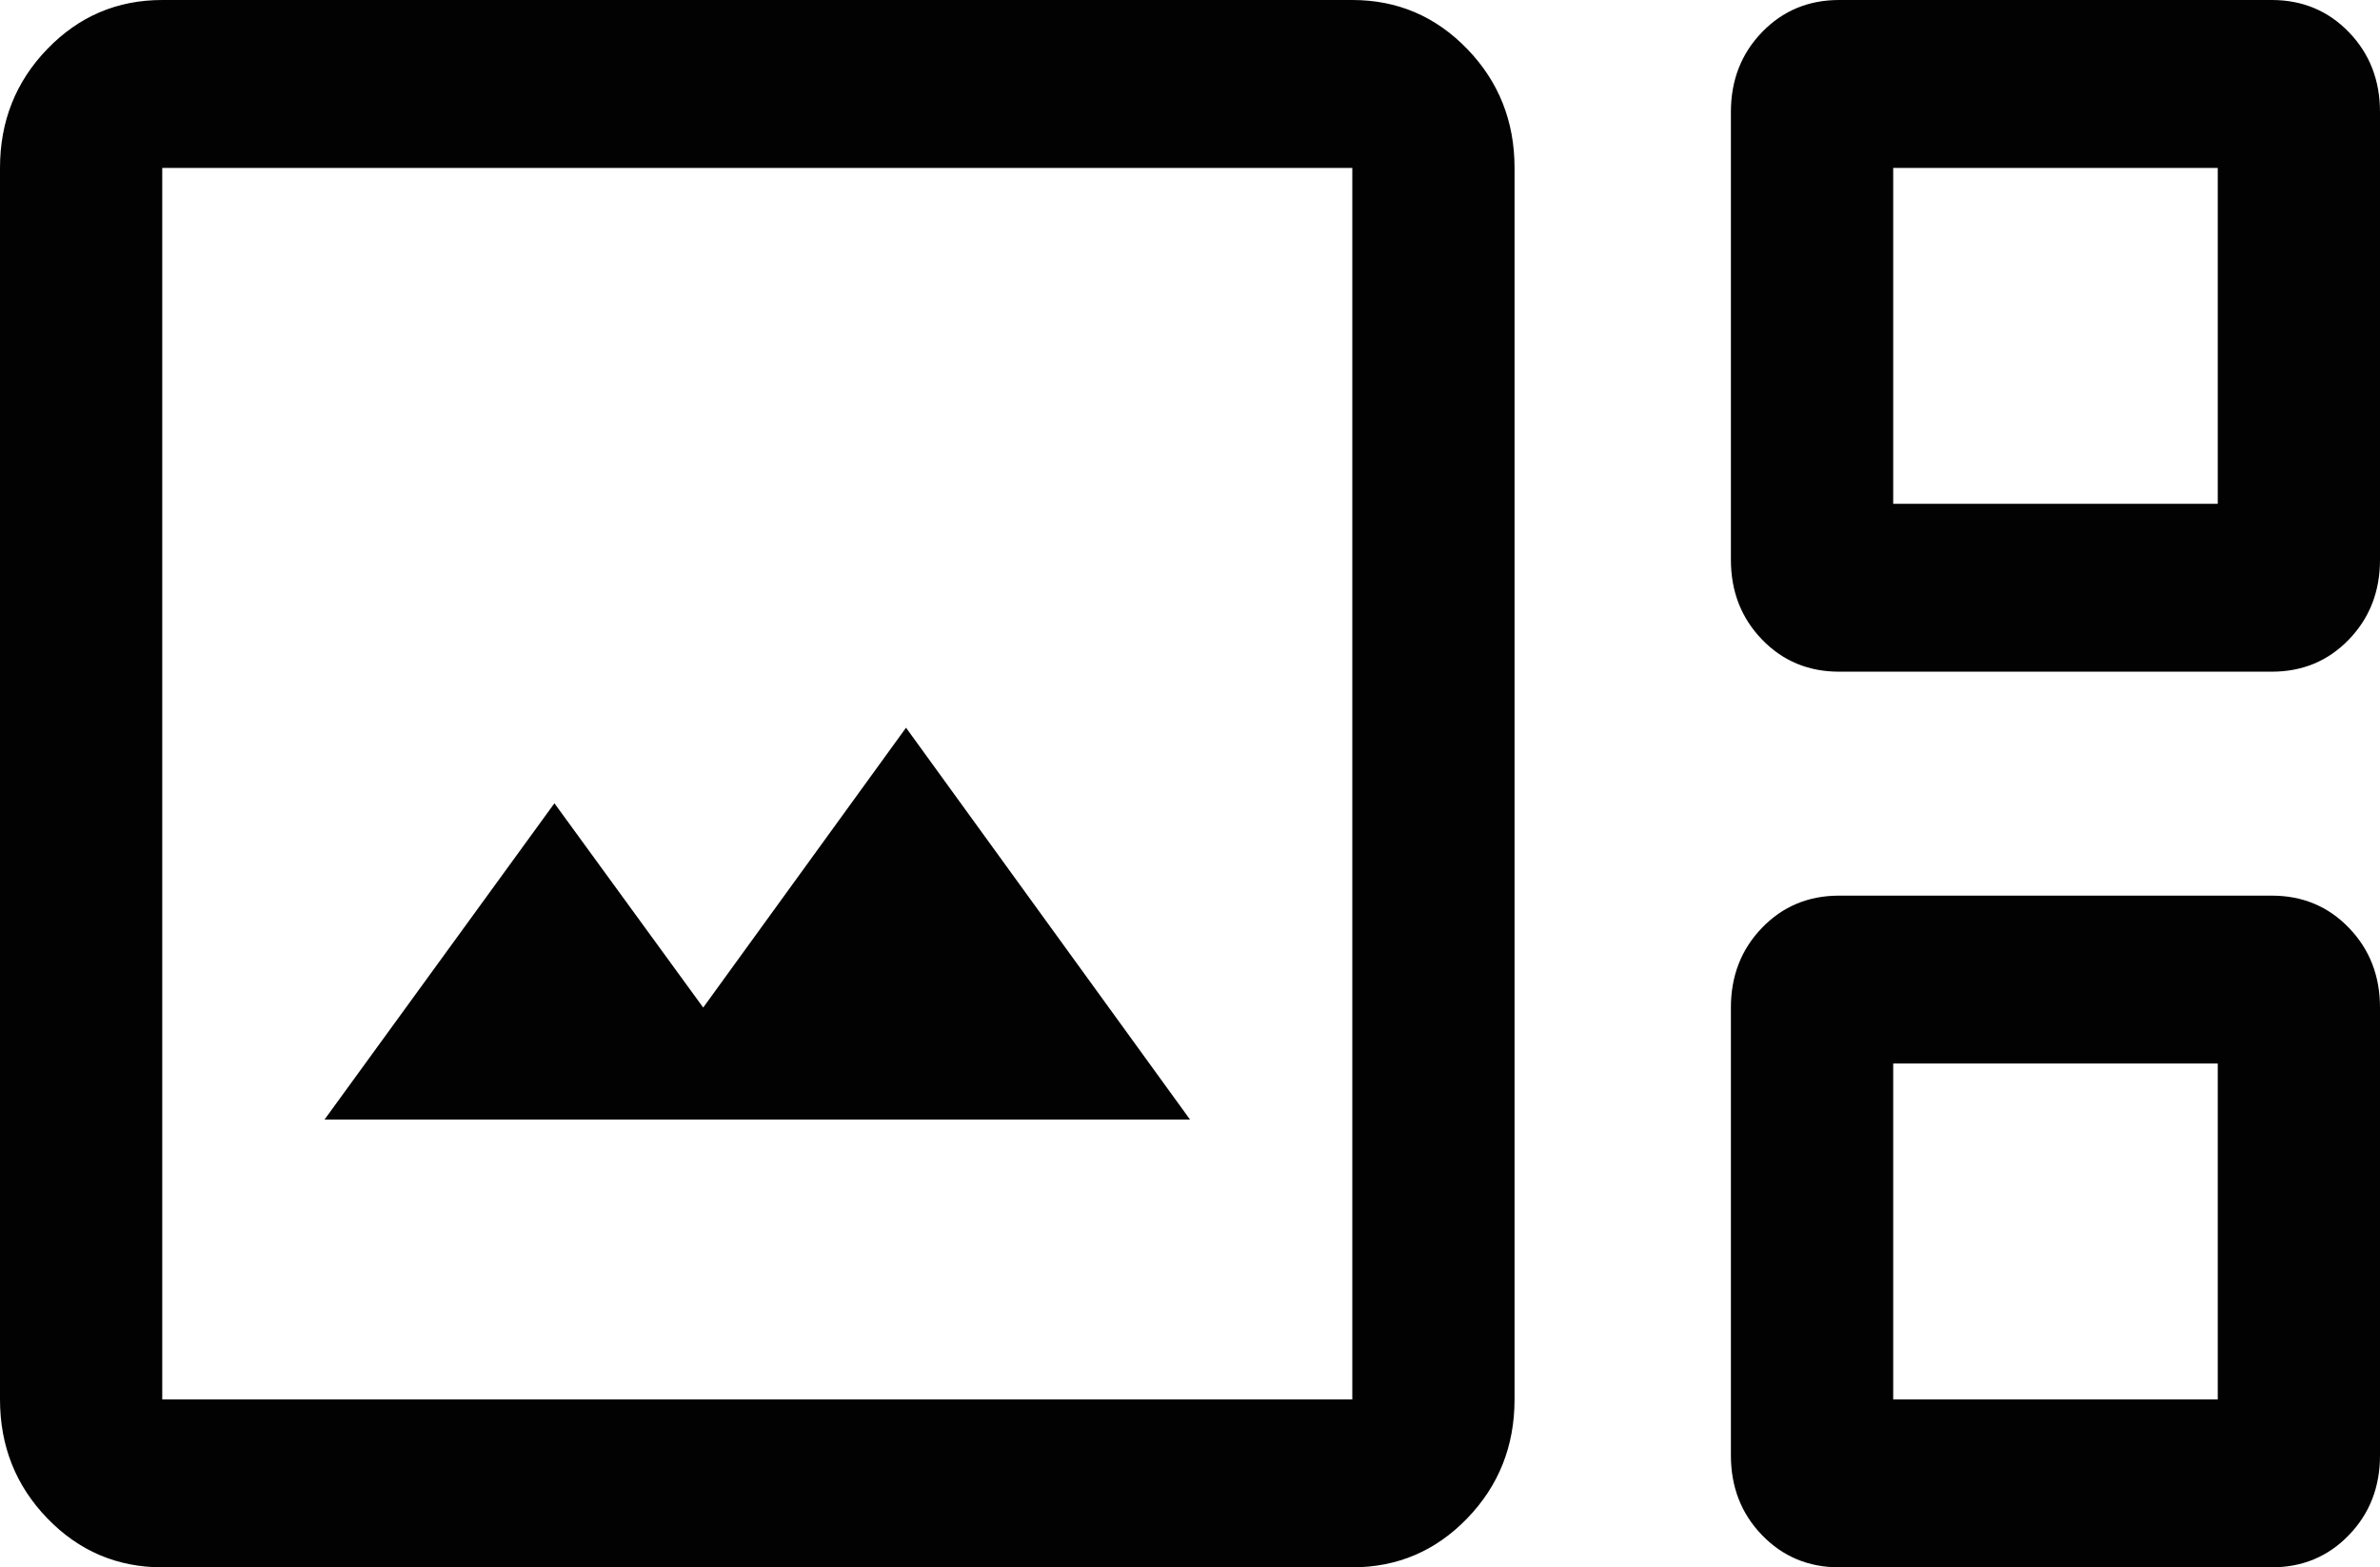<svg width="41" height="27" viewBox="0 0 41 27" fill="none" xmlns="http://www.w3.org/2000/svg">
<path d="M2.795 27C2.019 27 1.359 26.719 0.815 26.156C0.272 25.594 0 24.911 0 24.107V2.893C0 2.089 0.272 1.406 0.815 0.844C1.359 0.281 2.019 0 2.795 0H23.296C24.072 0 24.732 0.281 25.276 0.844C25.819 1.406 26.091 2.089 26.091 2.893V24.107C26.091 24.911 25.819 25.594 25.276 26.156C24.732 26.719 24.072 27 23.296 27H2.795ZM31.682 11.571C31.154 11.571 30.711 11.387 30.354 11.017C29.997 10.647 29.818 10.189 29.818 9.643V1.929C29.818 1.382 29.997 0.924 30.354 0.554C30.711 0.185 31.154 0 31.682 0H39.136C39.664 0 40.107 0.185 40.464 0.554C40.821 0.924 41 1.382 41 1.929V9.643C41 10.189 40.821 10.647 40.464 11.017C40.107 11.387 39.664 11.571 39.136 11.571H31.682ZM32.614 8.679H38.205V2.893H32.614V8.679ZM2.795 24.107H23.296V2.893H2.795V24.107ZM5.591 19.286H20.5L15.608 12.536L12.114 17.357L9.551 13.838L5.591 19.286ZM31.682 27C31.154 27 30.711 26.815 30.354 26.445C29.997 26.076 29.818 25.618 29.818 25.071V17.357C29.818 16.811 29.997 16.353 30.354 15.983C30.711 15.613 31.154 15.429 31.682 15.429H39.136C39.664 15.429 40.107 15.613 40.464 15.983C40.821 16.353 41 16.811 41 17.357V25.071C41 25.618 40.821 26.076 40.464 26.445C40.107 26.815 39.664 27 39.136 27H31.682ZM32.614 24.107H38.205V18.321H32.614V24.107ZM2.795 24.107V2.893V24.107ZM32.614 8.679V2.893V8.679ZM32.614 24.107V18.321V24.107Z" fill="#020202"/>
</svg>
